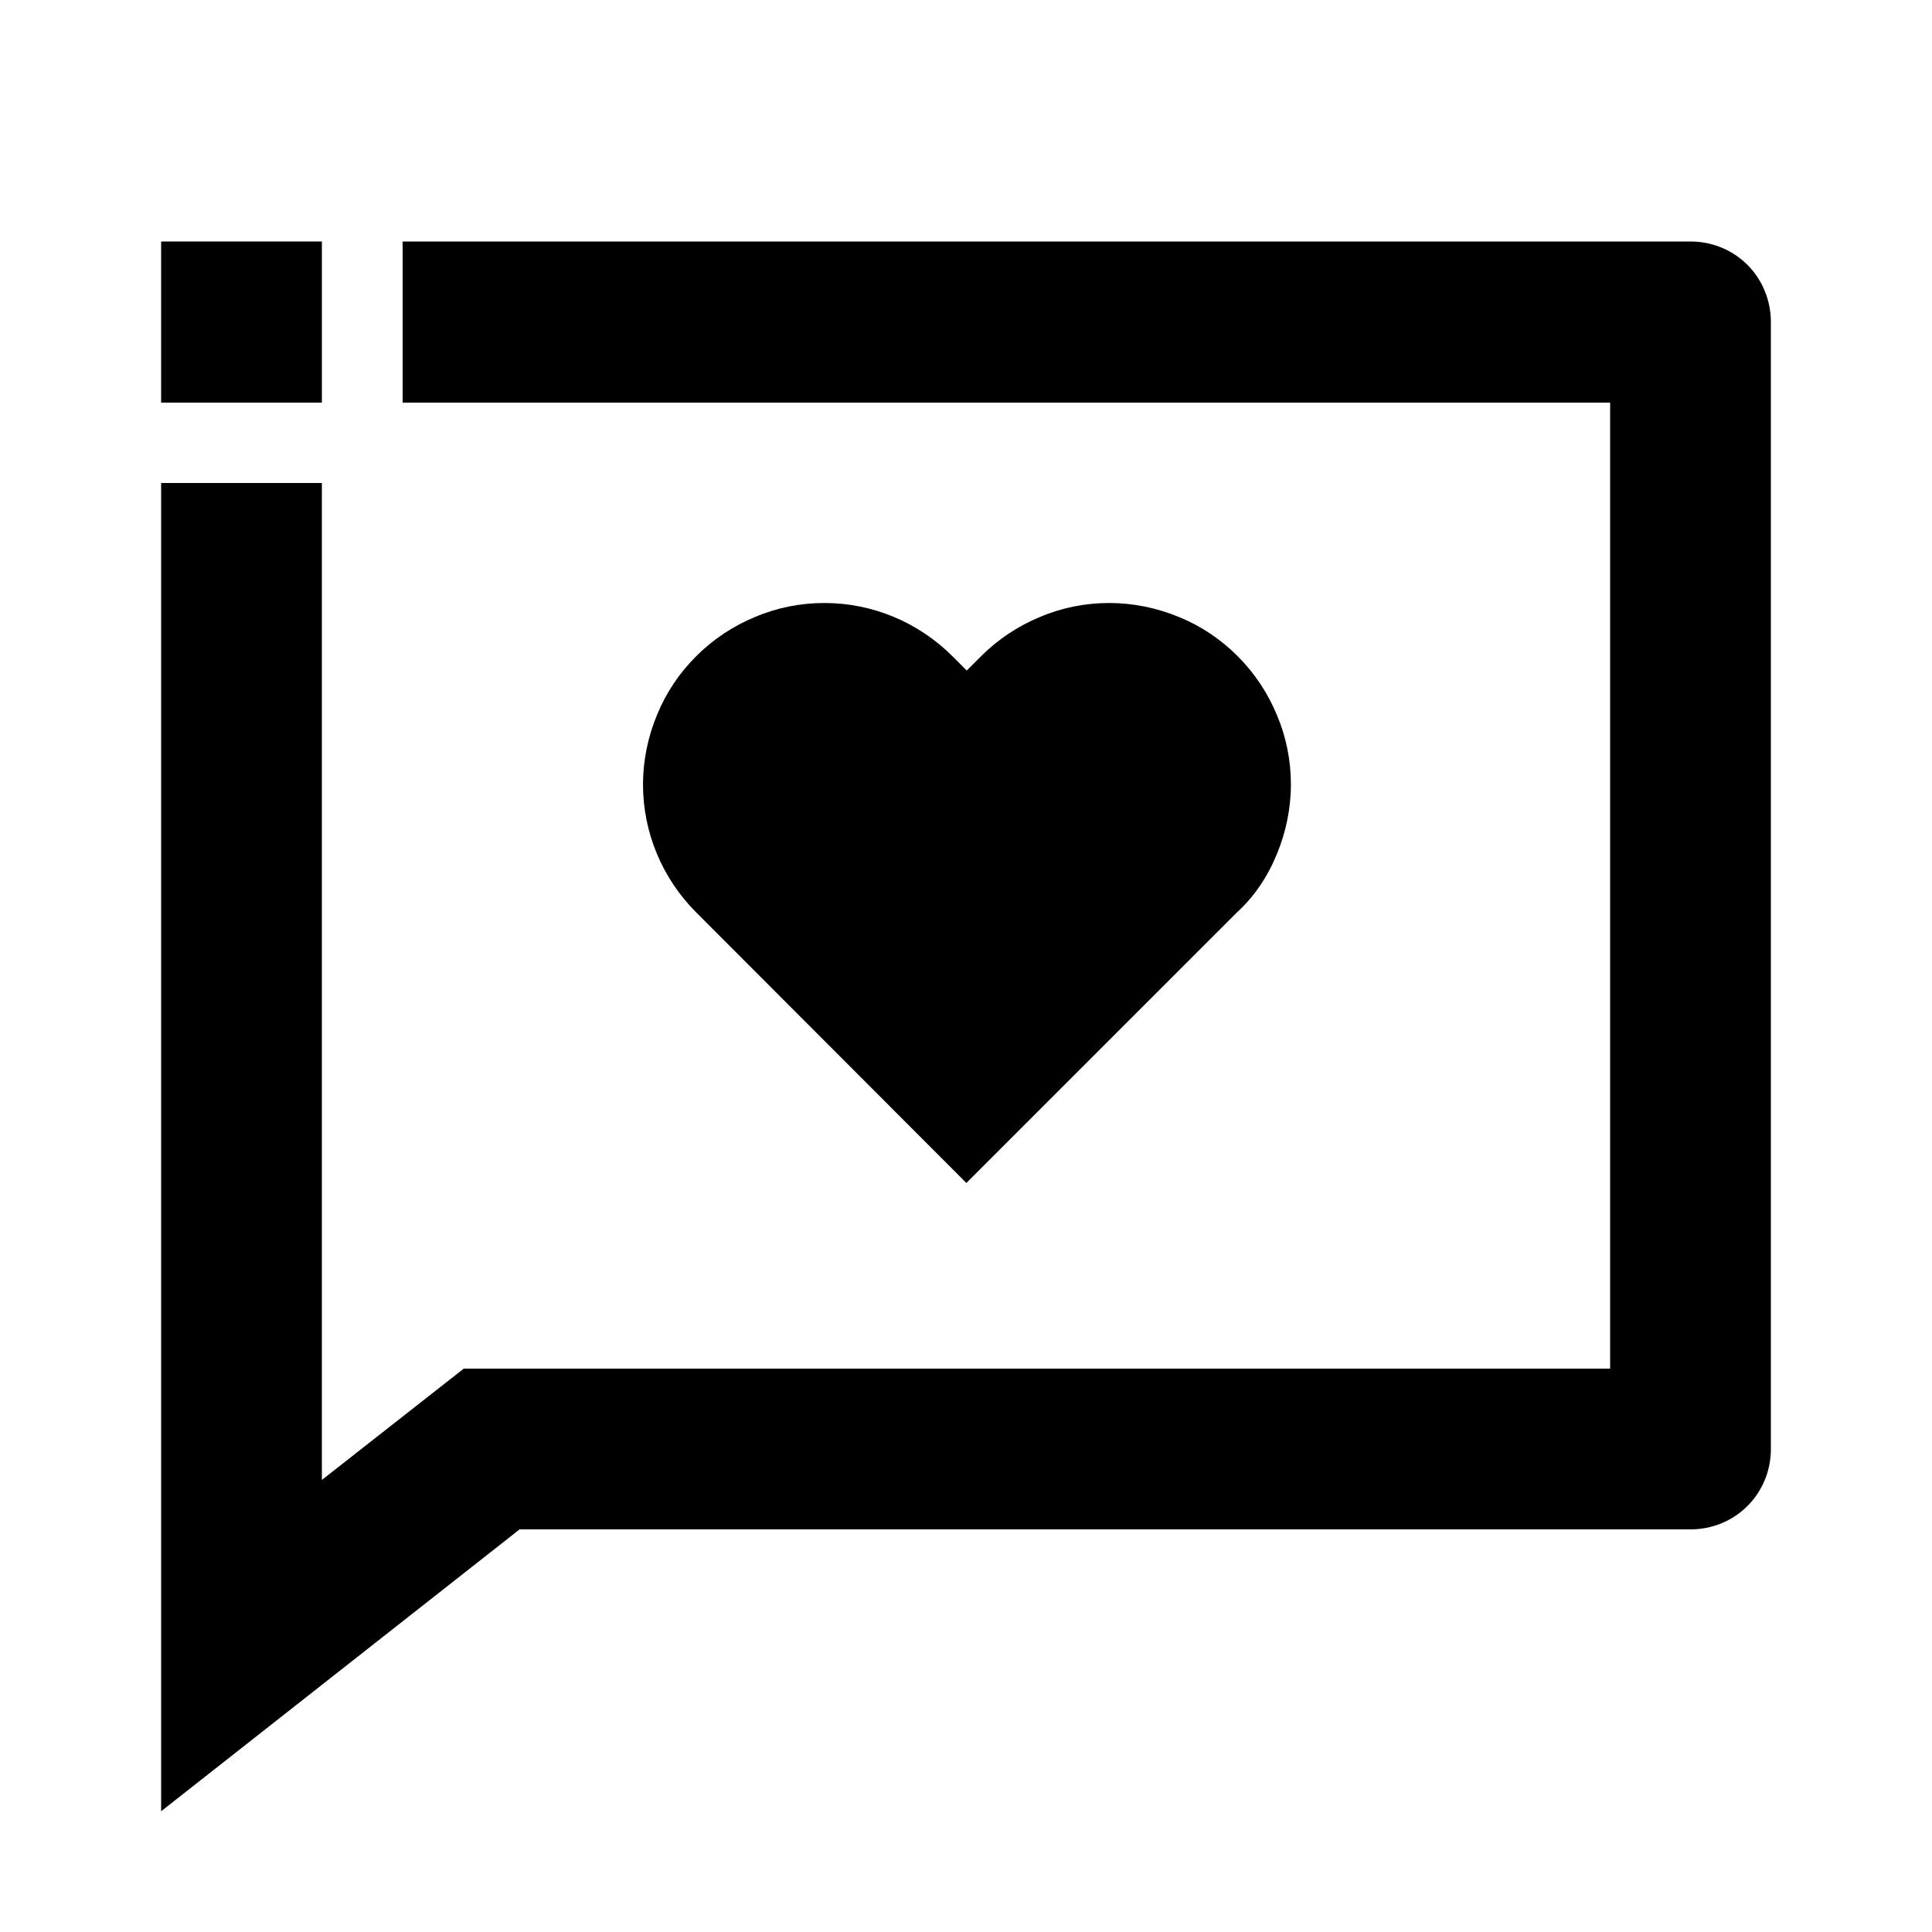 <?xml version="1.0" encoding="utf-8"?>
<!-- Generator: Adobe Illustrator 25.4.1, SVG Export Plug-In . SVG Version: 6.00 Build 0)  -->
<svg version="1.1" id="Layer_1" xmlns="http://www.w3.org/2000/svg" xmlns:xlink="http://www.w3.org/1999/xlink" x="0px" y="0px"
	 viewBox="0 0 512 512" enable-background="new 0 0 512 512" xml:space="preserve">
<g>
	<path d="M463.1,70.2c-4-4-9.4-6.2-15.1-6.2H106.7v42.7h320v256H122.9l-37.6,29.5V128H42.7v352l95-74.7H448c5.7,0,11.1-2.2,15.1-6.2
		s6.2-9.4,6.2-15.1V85.3C469.3,79.7,467.1,74.2,463.1,70.2z"/>
	<path d="M338.4,226.3c2.4-5.8,3.7-12.1,3.7-18.4c0-6.3-1.2-12.5-3.7-18.4c-2.4-5.8-5.9-11.1-10.4-15.6c-4.5-4.5-9.7-8-15.6-10.4
		c-5.8-2.4-12.1-3.7-18.4-3.7s-12.5,1.2-18.4,3.7c-5.8,2.4-11.1,5.9-15.6,10.4l-3.8,3.8l-3.8-3.8c-9-9-21.2-14.1-33.9-14.1
		c-6.3,0-12.5,1.2-18.4,3.7c-5.8,2.4-11.1,5.9-15.6,10.4c-4.5,4.5-8,9.7-10.4,15.6c-2.4,5.8-3.7,12.1-3.7,18.4
		c0,12.7,5.1,24.9,14.1,33.9l71.6,71.7l71.7-71.7C332.5,237.5,336,232.2,338.4,226.3z"/>
	<polygon points="85.3,64 64,64 64,64 42.7,64 42.7,85.3 42.7,85.3 42.7,106.7 85.3,106.7 	"/>
</g>
</svg>
